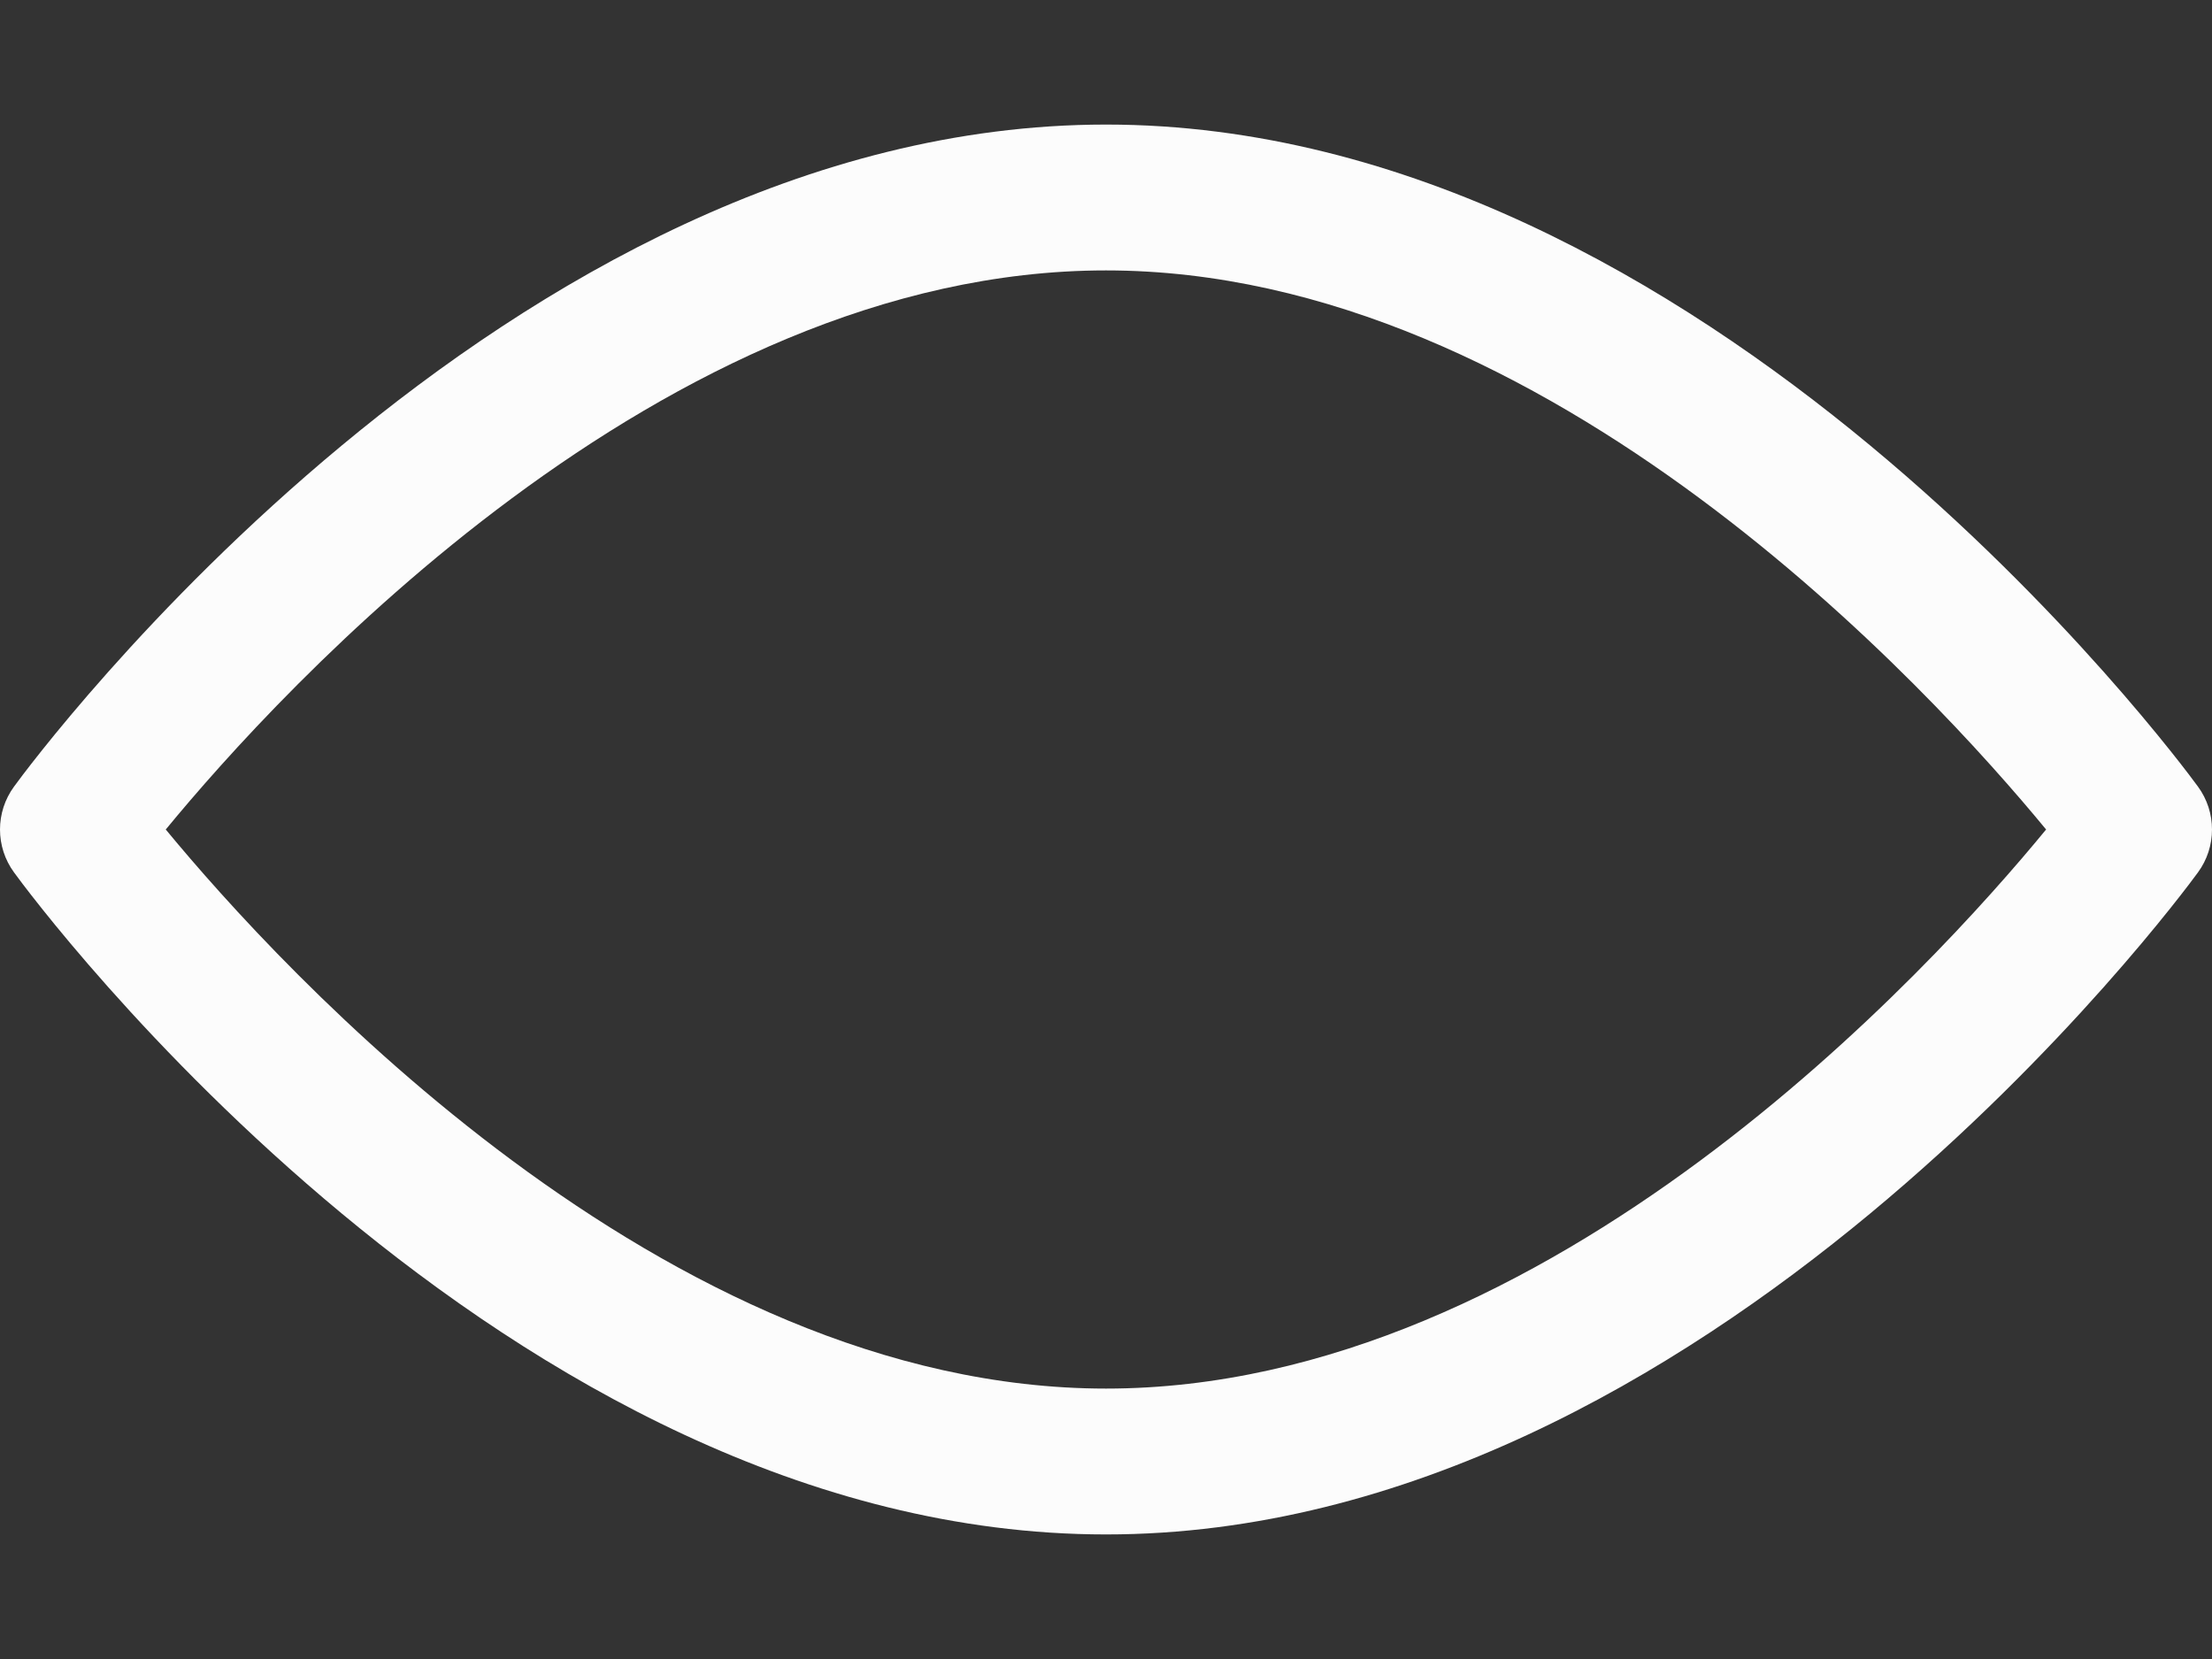 <svg width="16" height="12" viewBox="0 0 16 12" fill="none" xmlns="http://www.w3.org/2000/svg">
<rect x="0" y="0" width="16" height="12" fill="#333333" stroke="none"/>
<path d="M15.898 5.689C15.755 5.493 12.35 0.901 8 0.901C3.65 0.901 0.244 5.493 0.102 5.689C-0.034 5.874 -0.034 6.126 0.102 6.311C0.244 6.507 3.65 11.099 8 11.099C12.35 11.099 15.755 6.507 15.898 6.311C16.034 6.126 16.034 5.874 15.898 5.689ZM8 10.044C4.796 10.044 2.021 6.996 1.199 6C2.02 5.002 4.789 1.956 8 1.956C11.204 1.956 13.979 5.003 14.8 6C13.98 6.998 11.211 10.044 8 10.044Z" fill="#FCFCFC"/>
</svg>
